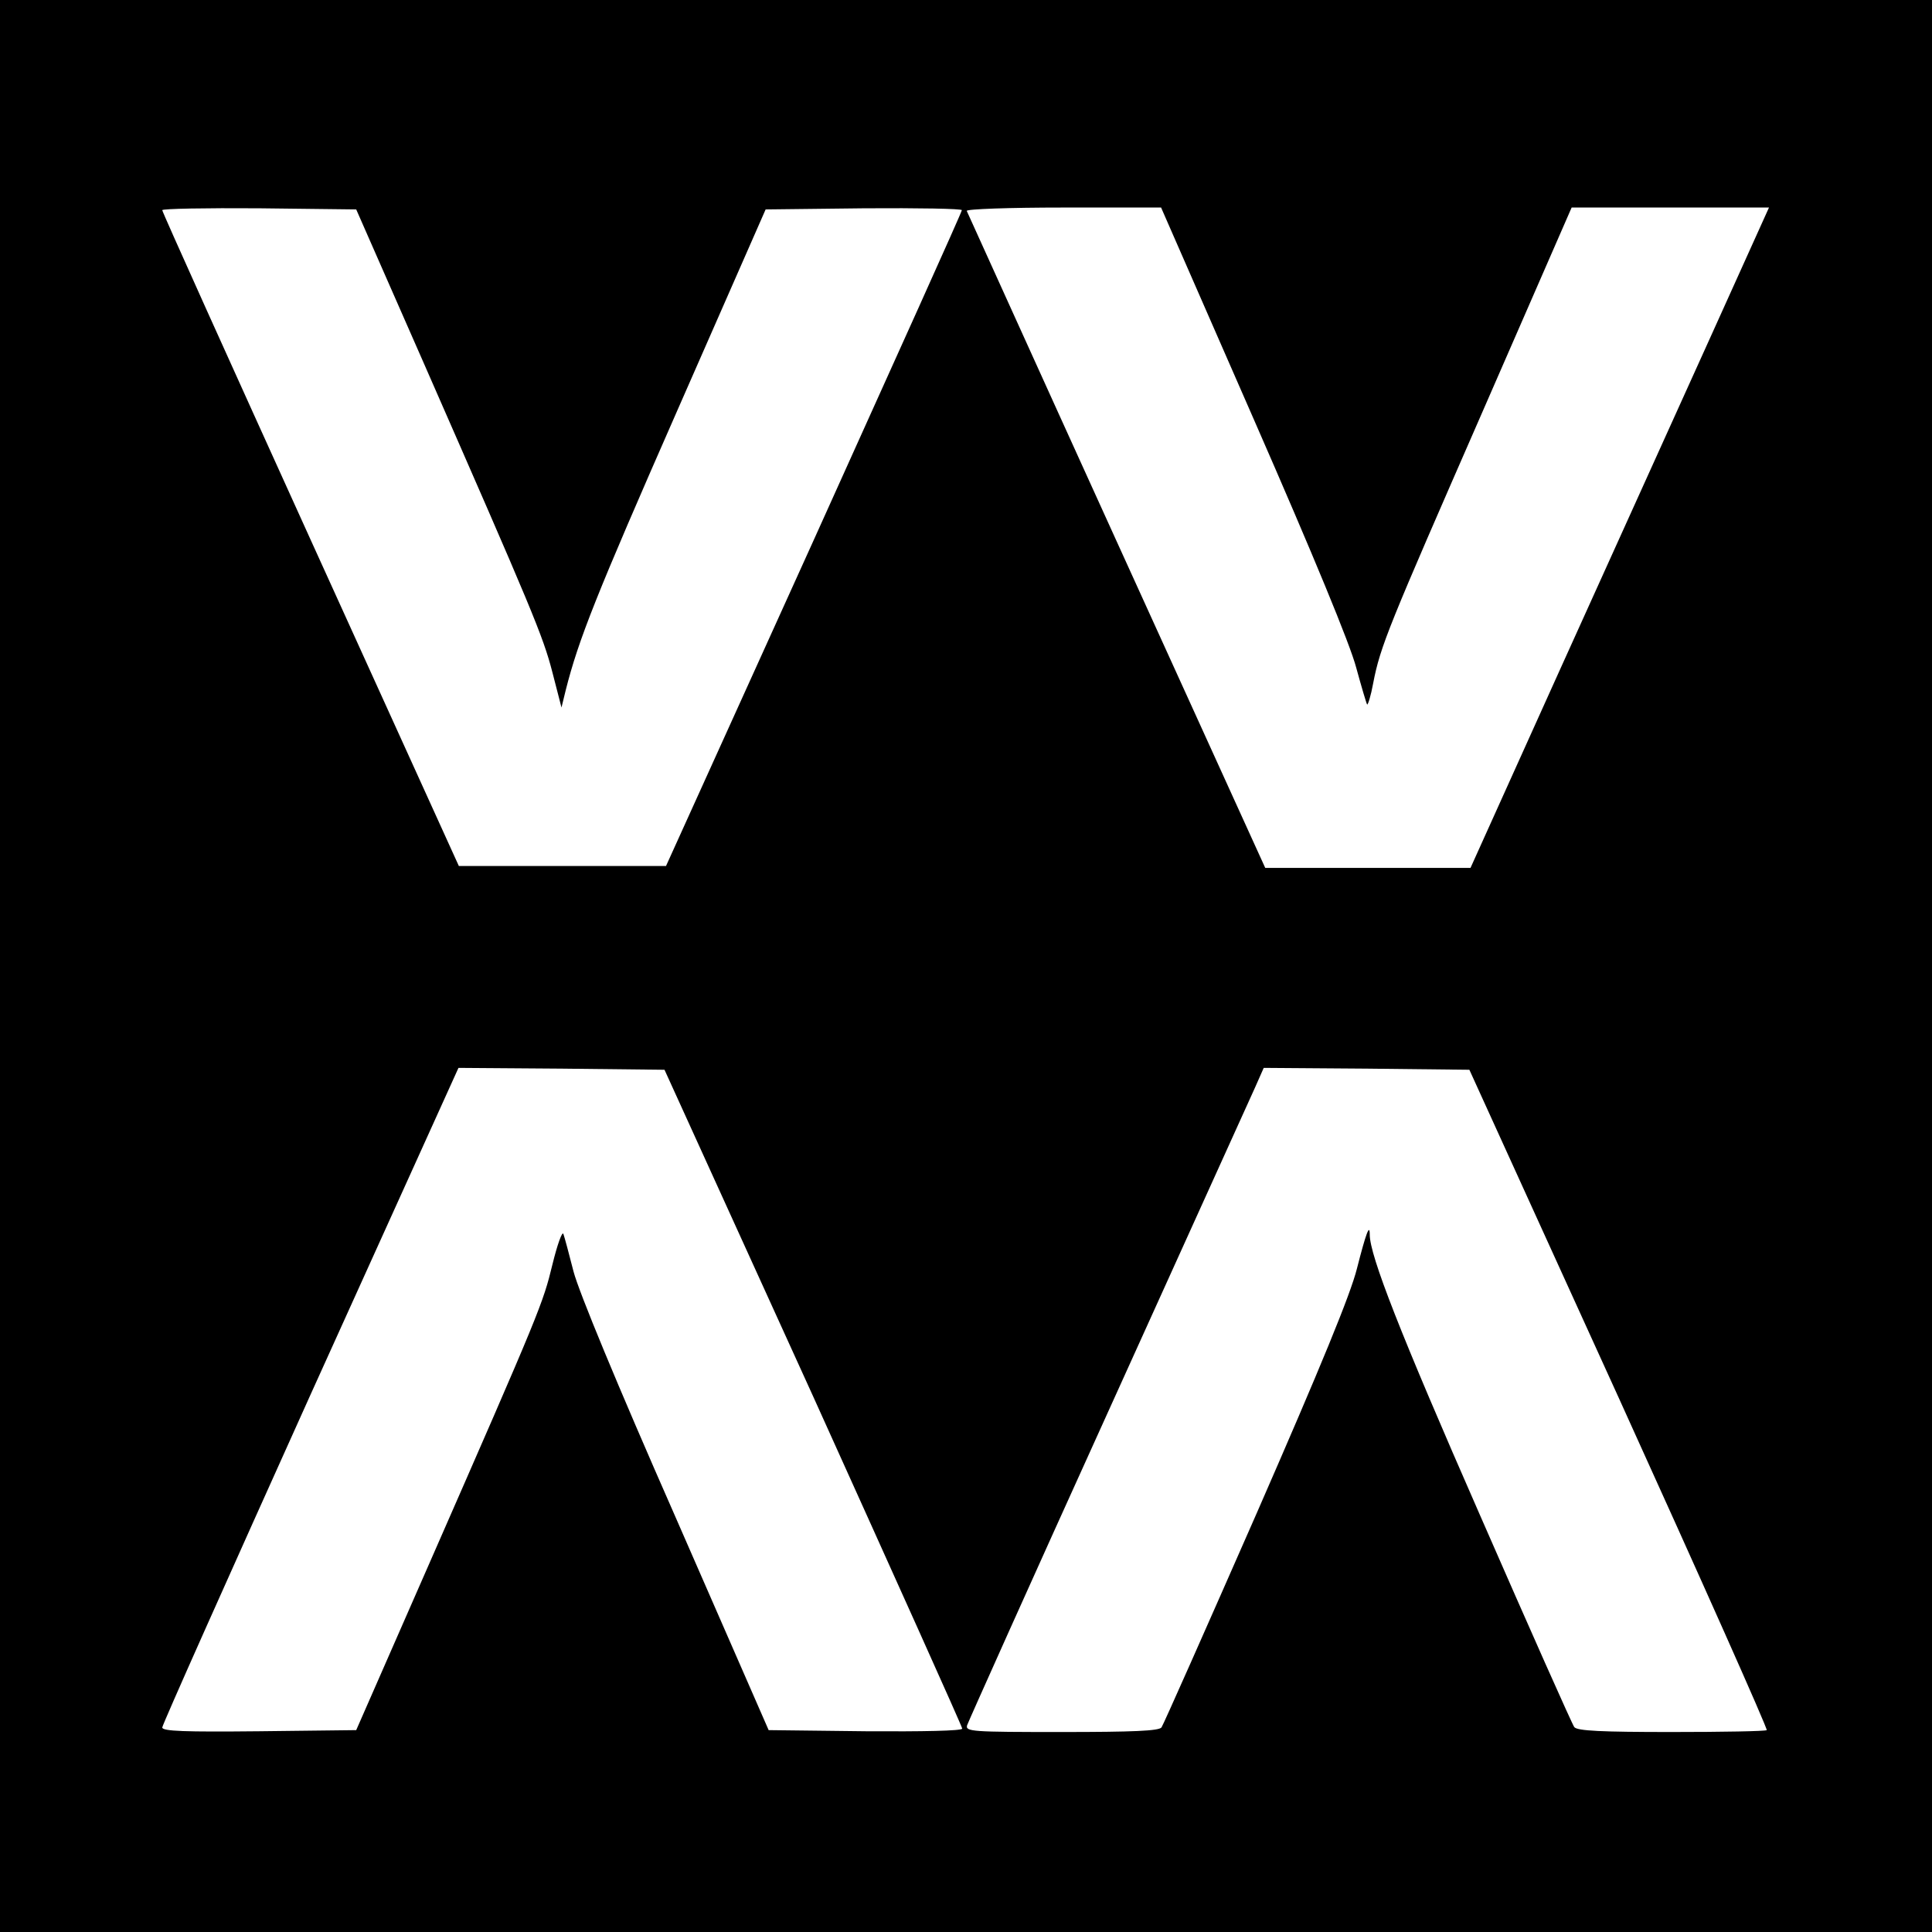 <?xml version="1.0" standalone="no"?>
<!DOCTYPE svg PUBLIC "-//W3C//DTD SVG 20010904//EN"
 "http://www.w3.org/TR/2001/REC-SVG-20010904/DTD/svg10.dtd">
<svg version="1.0" xmlns="http://www.w3.org/2000/svg"
 width="512pt" height="512pt" viewBox="0 0 512 512"
 preserveAspectRatio="xMidYMid meet">
<g transform="translate(0,512) scale(0.1,-0.1)"
fill="#000000" stroke="none">
<path d="M0 2560 l0 -2560 2560 0 2560 0 0 2560 0 2560 -2560 0 -2560 0 0
-2560z m1122 1600 c289 -659 317 -725 342 -822 l24 -93 11 45 c34 135 81 253
295 740 l235 535 261 3 c143 1 260 -1 259 -5 0 -5 -177 -397 -392 -873 l-392
-865 -275 0 -274 0 -393 865 c-216 476 -393 868 -393 873 0 4 116 6 257 5
l257 -3 178 -405z m2201 -152 c159 -363 255 -596 271 -657 14 -51 27 -95 29
-98 2 -2 10 23 16 56 19 99 41 151 289 718 l237 543 261 0 262 0 -159 -352
c-88 -194 -266 -588 -396 -875 l-236 -523 -272 0 -272 0 -394 866 c-217 477
-395 871 -397 875 -2 5 113 9 256 9 l259 0 246 -562z m-1167 -2591 c216 -478
394 -873 394 -878 0 -6 -105 -8 -256 -7 l-257 3 -247 565 c-156 354 -256 597
-270 650 -12 47 -24 92 -27 100 -3 8 -16 -28 -29 -81 -25 -103 -31 -119 -327
-794 l-193 -440 -257 -3 c-197 -2 -257 0 -257 10 0 7 177 403 392 880 l393
868 273 -2 273 -3 395 -868z m2135 -4 c218 -480 394 -875 391 -878 -3 -3 -117
-5 -252 -5 -186 0 -250 3 -258 13 -5 6 -118 260 -250 562 -212 483 -292 688
-292 743 0 31 -10 4 -34 -90 -17 -68 -95 -258 -266 -649 -134 -305 -247 -560
-252 -567 -8 -9 -73 -12 -265 -12 -238 0 -255 1 -250 18 3 9 170 382 372 827
202 446 378 834 391 863 l23 52 273 -2 272 -3 397 -872z"/>
</g>
</svg>
